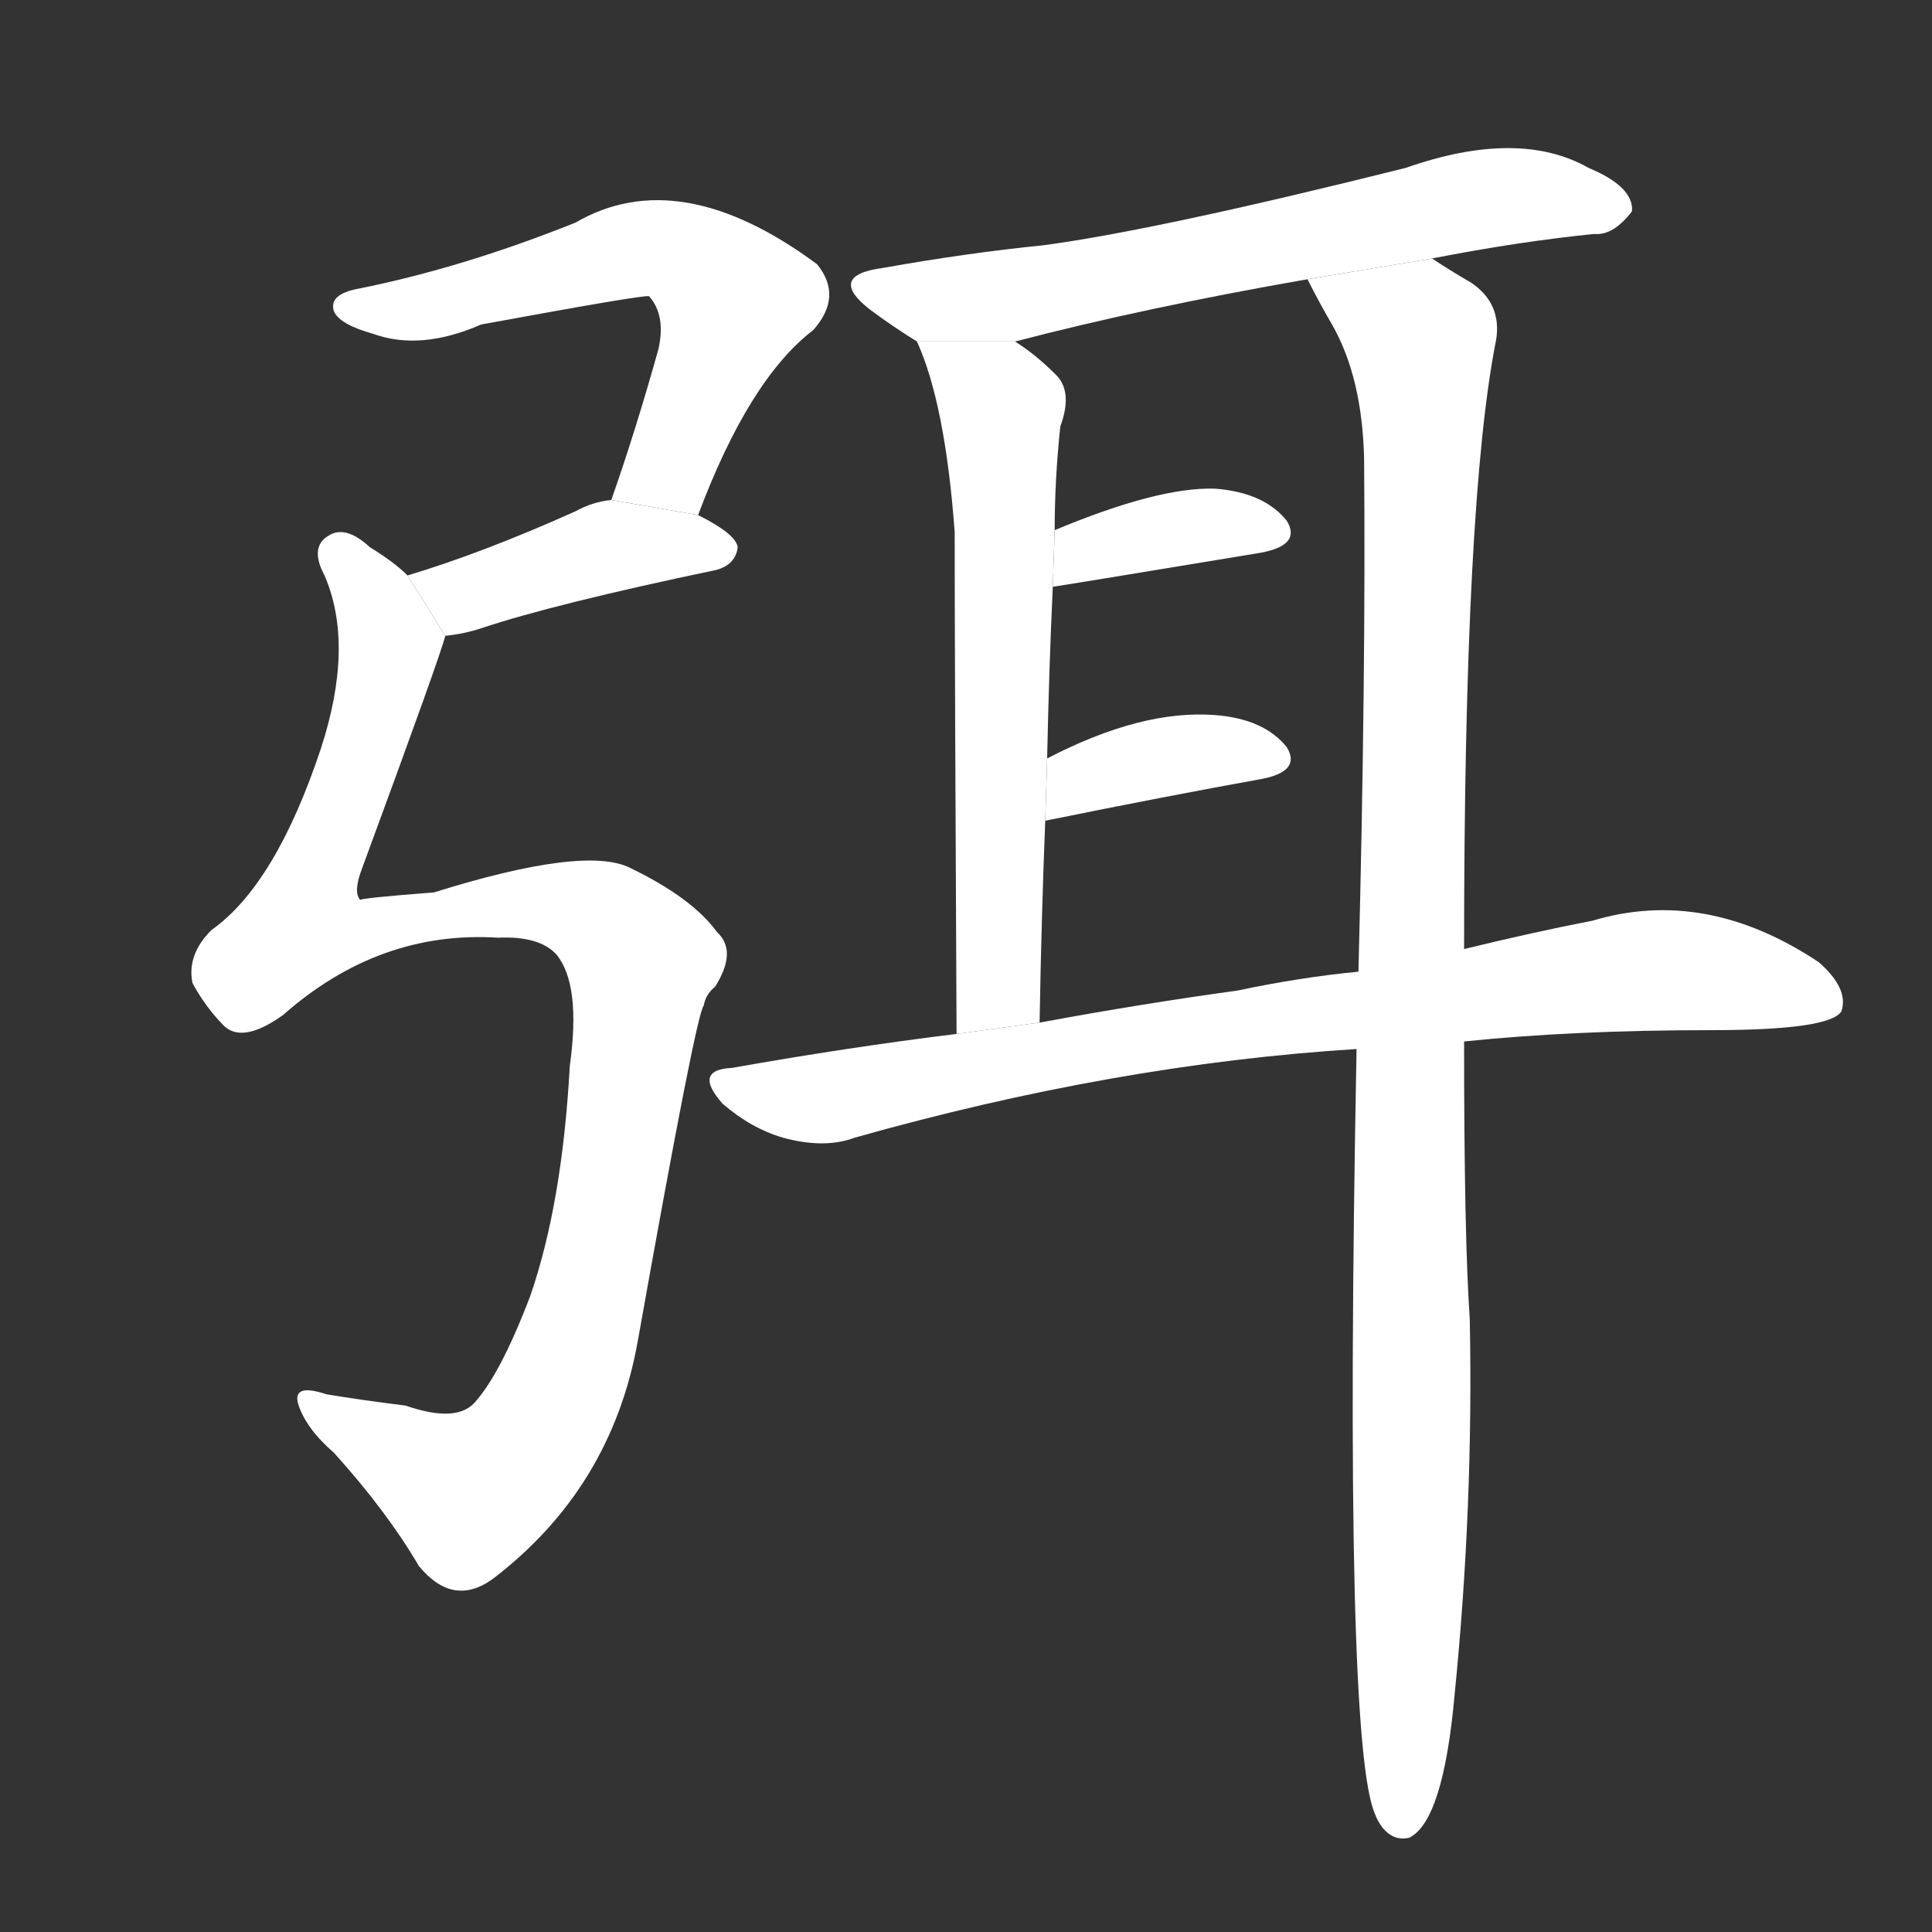 <!-- u5f2d_mi3_stop_desist_end_quell -->
<!-- 5F2D -->
<!--  -->
<!--  -->
<svg viewBox="0 0 1024 1024">
  <rect x="0" y="0" width="1024" height="1024" fill="#333333" stroke="none"/>
  <g transform="scale(1, -1) translate(0, -900)">
    <path fill="#FFFFFF" d="M 370 627 Q 397 699 431 725 Q 447 743 433 760 Q 360 814 305 782 Q 245 758 190 747 Q 174 744 177 735 Q 180 728 198 723 Q 223 714 255 728 Q 342 744 344 743 Q 353 733 349 715 Q 337 672 324 635 L 370 627 Z"></path>
    <path fill="#FFFFFF" d="M 236 563 Q 246 564 255 567 Q 294 580 380 598 Q 390 601 391 610 Q 390 617 370 627 L 324 635 Q 314 634 305 629 Q 256 607 216 595 L 236 563 Z"></path>
    <path fill="#FFFFFF" d="M 264 403 Q 286 404 295 394 Q 308 378 302 335 Q 298 262 281 213 Q 265 171 251 156 Q 241 146 215 155 Q 191 158 173 161 Q 155 167 158 156 Q 162 143 177 130 Q 205 99 222 70 Q 240 48 261 63 Q 324 111 338 189 Q 369 363 373 367 Q 374 373 379 377 Q 391 396 380 406 Q 367 424 334 440 Q 310 452 230 427 Q 191 424 191 423 Q 187 427 192 440 Q 234 554 236 563 L 216 595 Q 209 602 196 610 Q 183 622 174 616 Q 164 610 172 595 Q 188 558 170 503 Q 146 431 112 407 Q 99 394 102 379 Q 109 366 119 356 Q 129 347 150 362 Q 201 407 264 403 Z"></path>
    <path fill="#FFFFFF" d="M 759 763 Q 805 772 845 776 Q 855 775 865 788 Q 866 801 842 811 Q 805 832 745 811 Q 613 778 553 770 Q 513 766 468 758 Q 438 754 461 736 Q 473 727 486 719 L 538 719 Q 607 737 693 752 L 759 763 Z"></path>
    <path fill="#FFFFFF" d="M 486 719 Q 501 686 506 618 Q 506 551 507 352 L 551 358 Q 552 415 554 465 L 555 498 Q 556 546 558 589 L 559 619 Q 559 646 562 674 Q 569 693 559 702 Q 549 712 538 719 L 486 719 Z"></path>
    <path fill="#FFFFFF" d="M 776 397 Q 776 635 793 720 Q 796 739 780 750 Q 768 757 759 763 L 693 752 Q 699 740 706 728 Q 722 700 723 657 Q 724 542 720 385 L 719 344 Q 712 -26 729 -62 Q 730 -65 733 -69 Q 739 -76 747 -74 Q 765 -65 771 2 Q 781 102 779 201 Q 776 244 776 348 L 776 397 Z"></path>
    <path fill="#FFFFFF" d="M 558 589 Q 559 589 668 607 Q 690 611 682 624 Q 670 639 644 641 Q 614 642 559 619 L 558 589 Z"></path>
    <path fill="#FFFFFF" d="M 554 465 Q 618 478 668 487 Q 690 491 682 504 Q 670 519 644 521 Q 605 524 555 498 L 554 465 Z"></path>
    <path fill="#FFFFFF" d="M 776 348 Q 834 354 907 354 Q 970 354 976 364 Q 980 376 964 390 Q 904 430 844 412 Q 813 406 776 397 L 720 385 Q 689 382 656 375 Q 605 368 551 358 L 507 352 Q 450 345 388 334 Q 367 333 383 315 Q 398 302 415 297 Q 437 291 453 297 Q 591 336 719 344 L 776 348 Z"></path>
  </g>
</svg>
